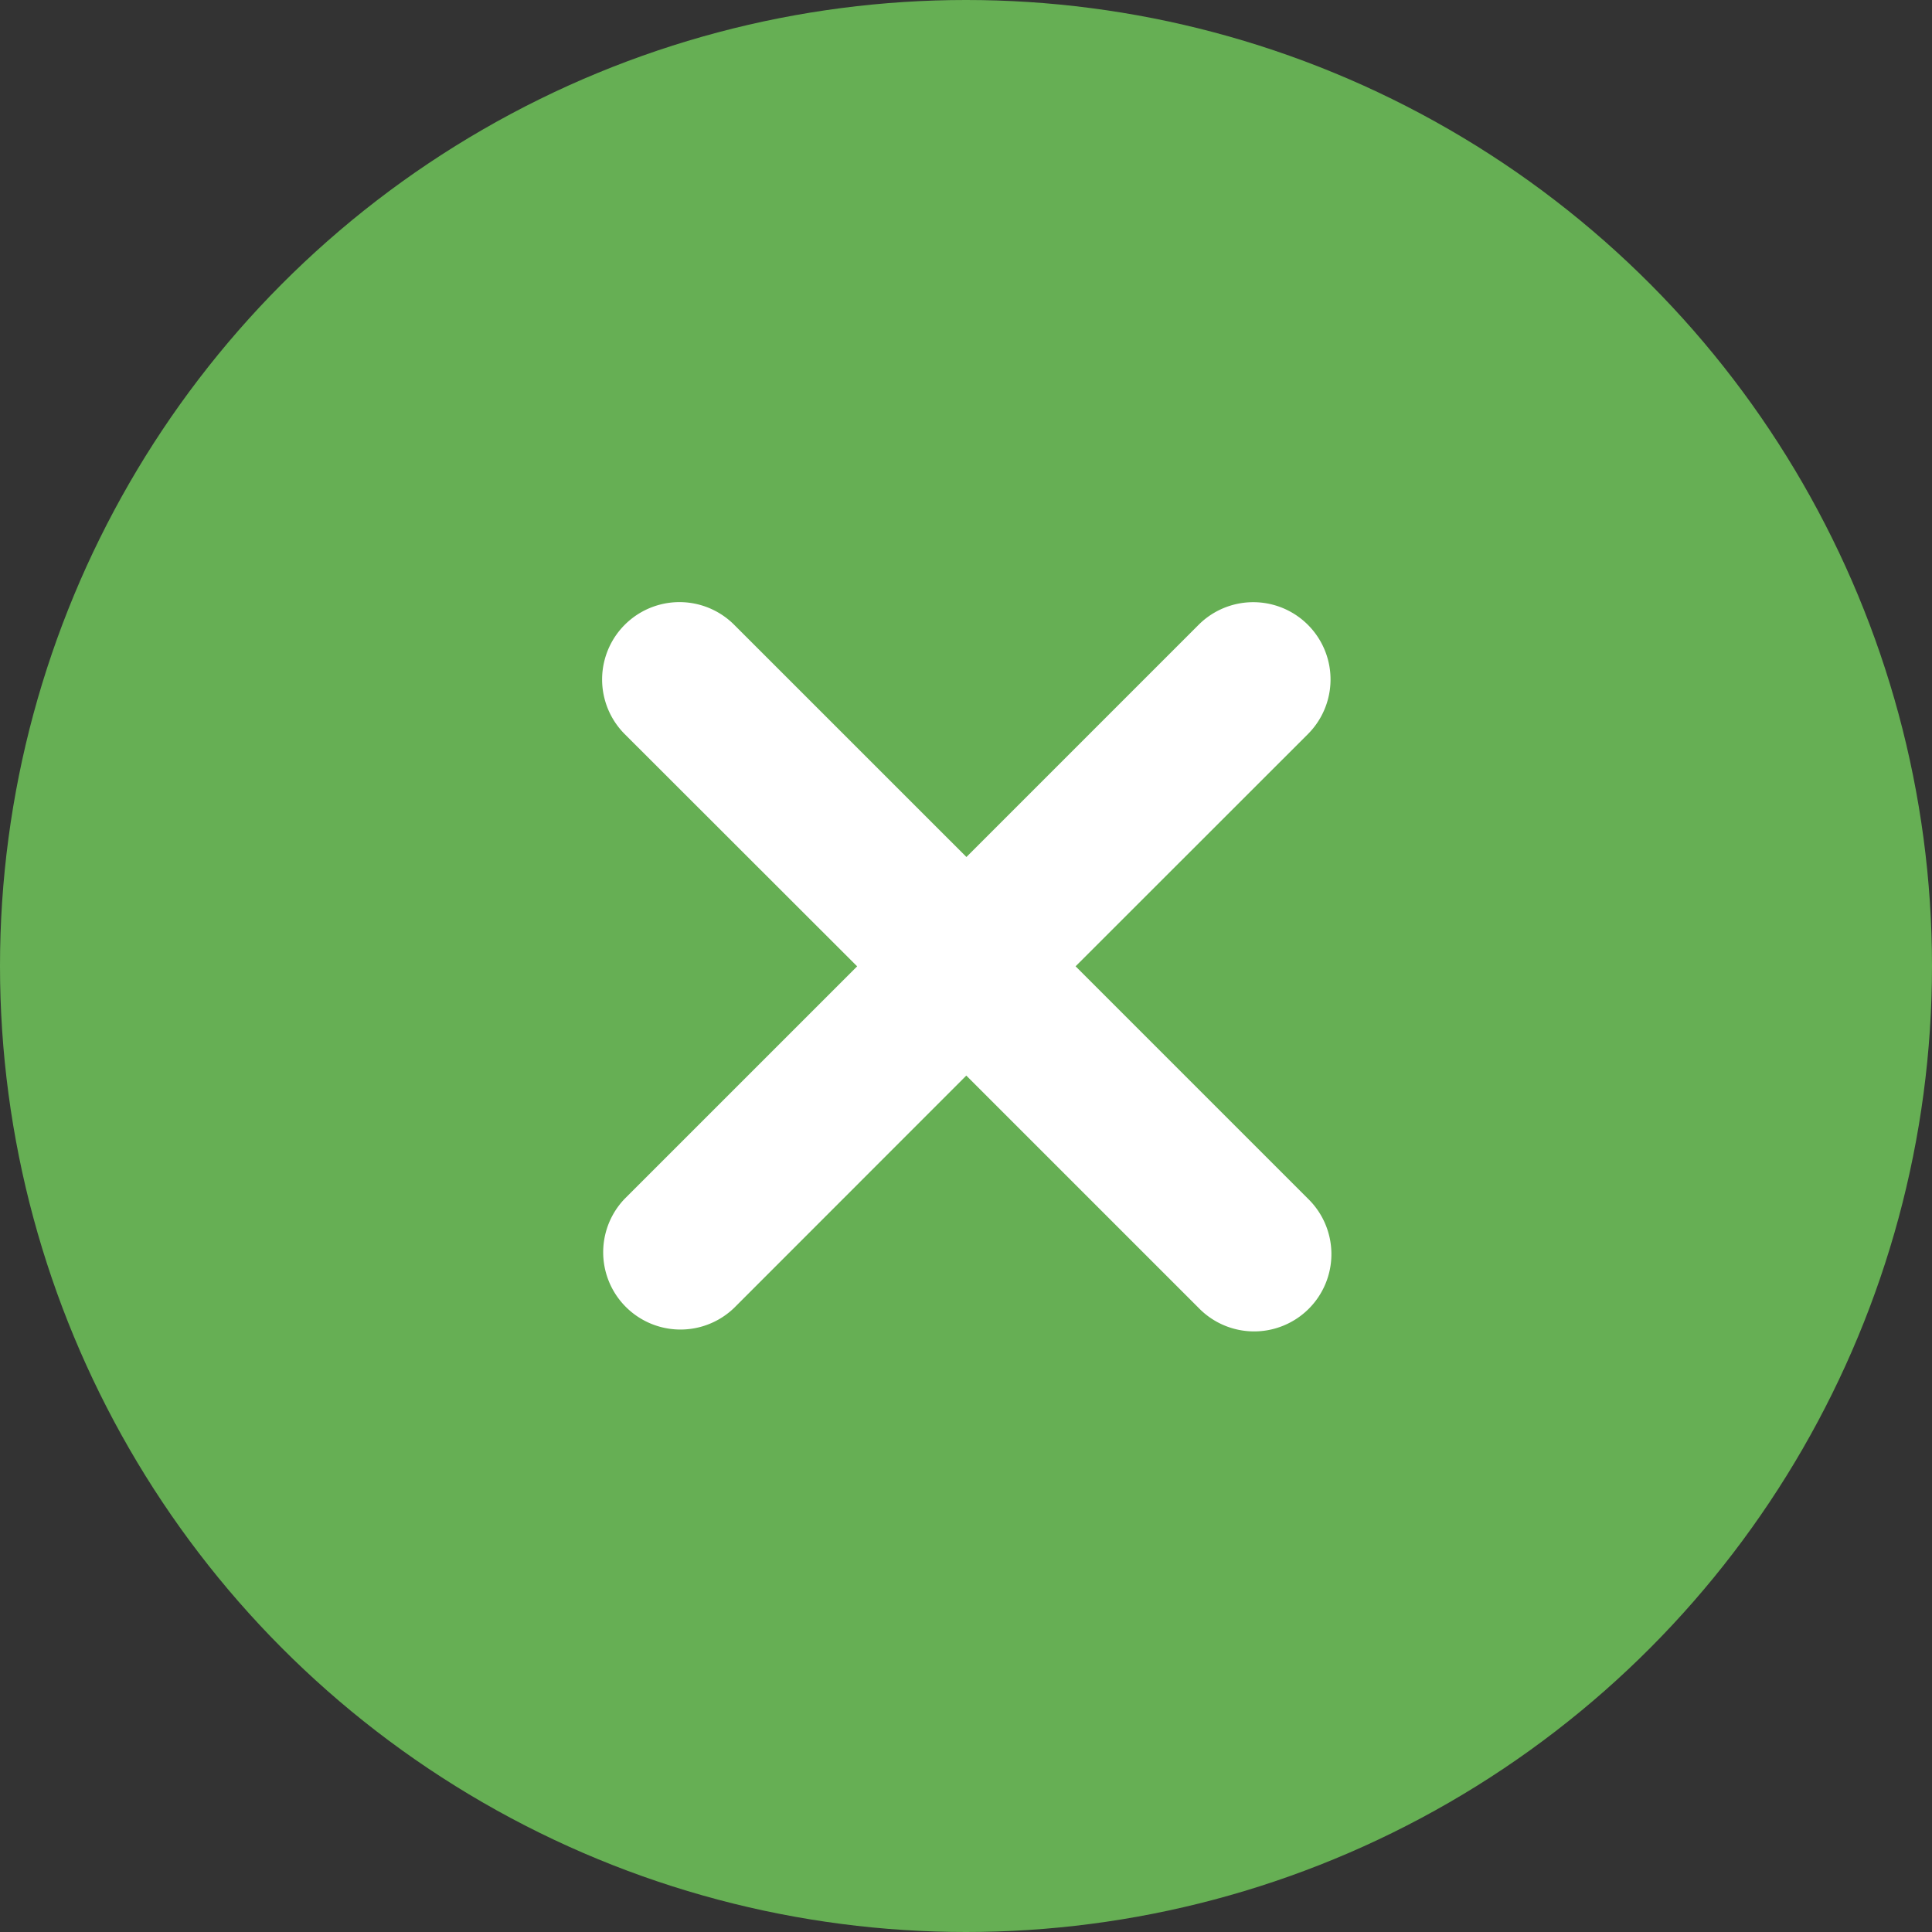 <svg xmlns="http://www.w3.org/2000/svg" width="50" height="50" viewBox="0 0 50 50">
  <rect x="0" y="0" width="50" height="50" fill="#333333" stroke="none"/>
  <defs>
    <style>
      .cls-1 {
        fill: #66af54;
      }

      .cls-2 {
        fill: #fff;
        fill-rule: evenodd;
      }
    </style>
  </defs>
  <circle id="楕円形_10" data-name="楕円形 10" class="cls-1" cx="25" cy="25" r="25"/>
  <path id="icn_close" class="cls-2" d="M27.836,25.008l6.01,6.01a2,2,0,1,1-2.828,2.828l-6.01-6.01L19,33.847a2,2,0,0,1-2.828-2.828l6.011-6.01L16.169,19A2,2,0,0,1,19,16.169l6.011,6.01,6.01-6.01A2,2,0,1,1,33.847,19Z"/>
</svg>
